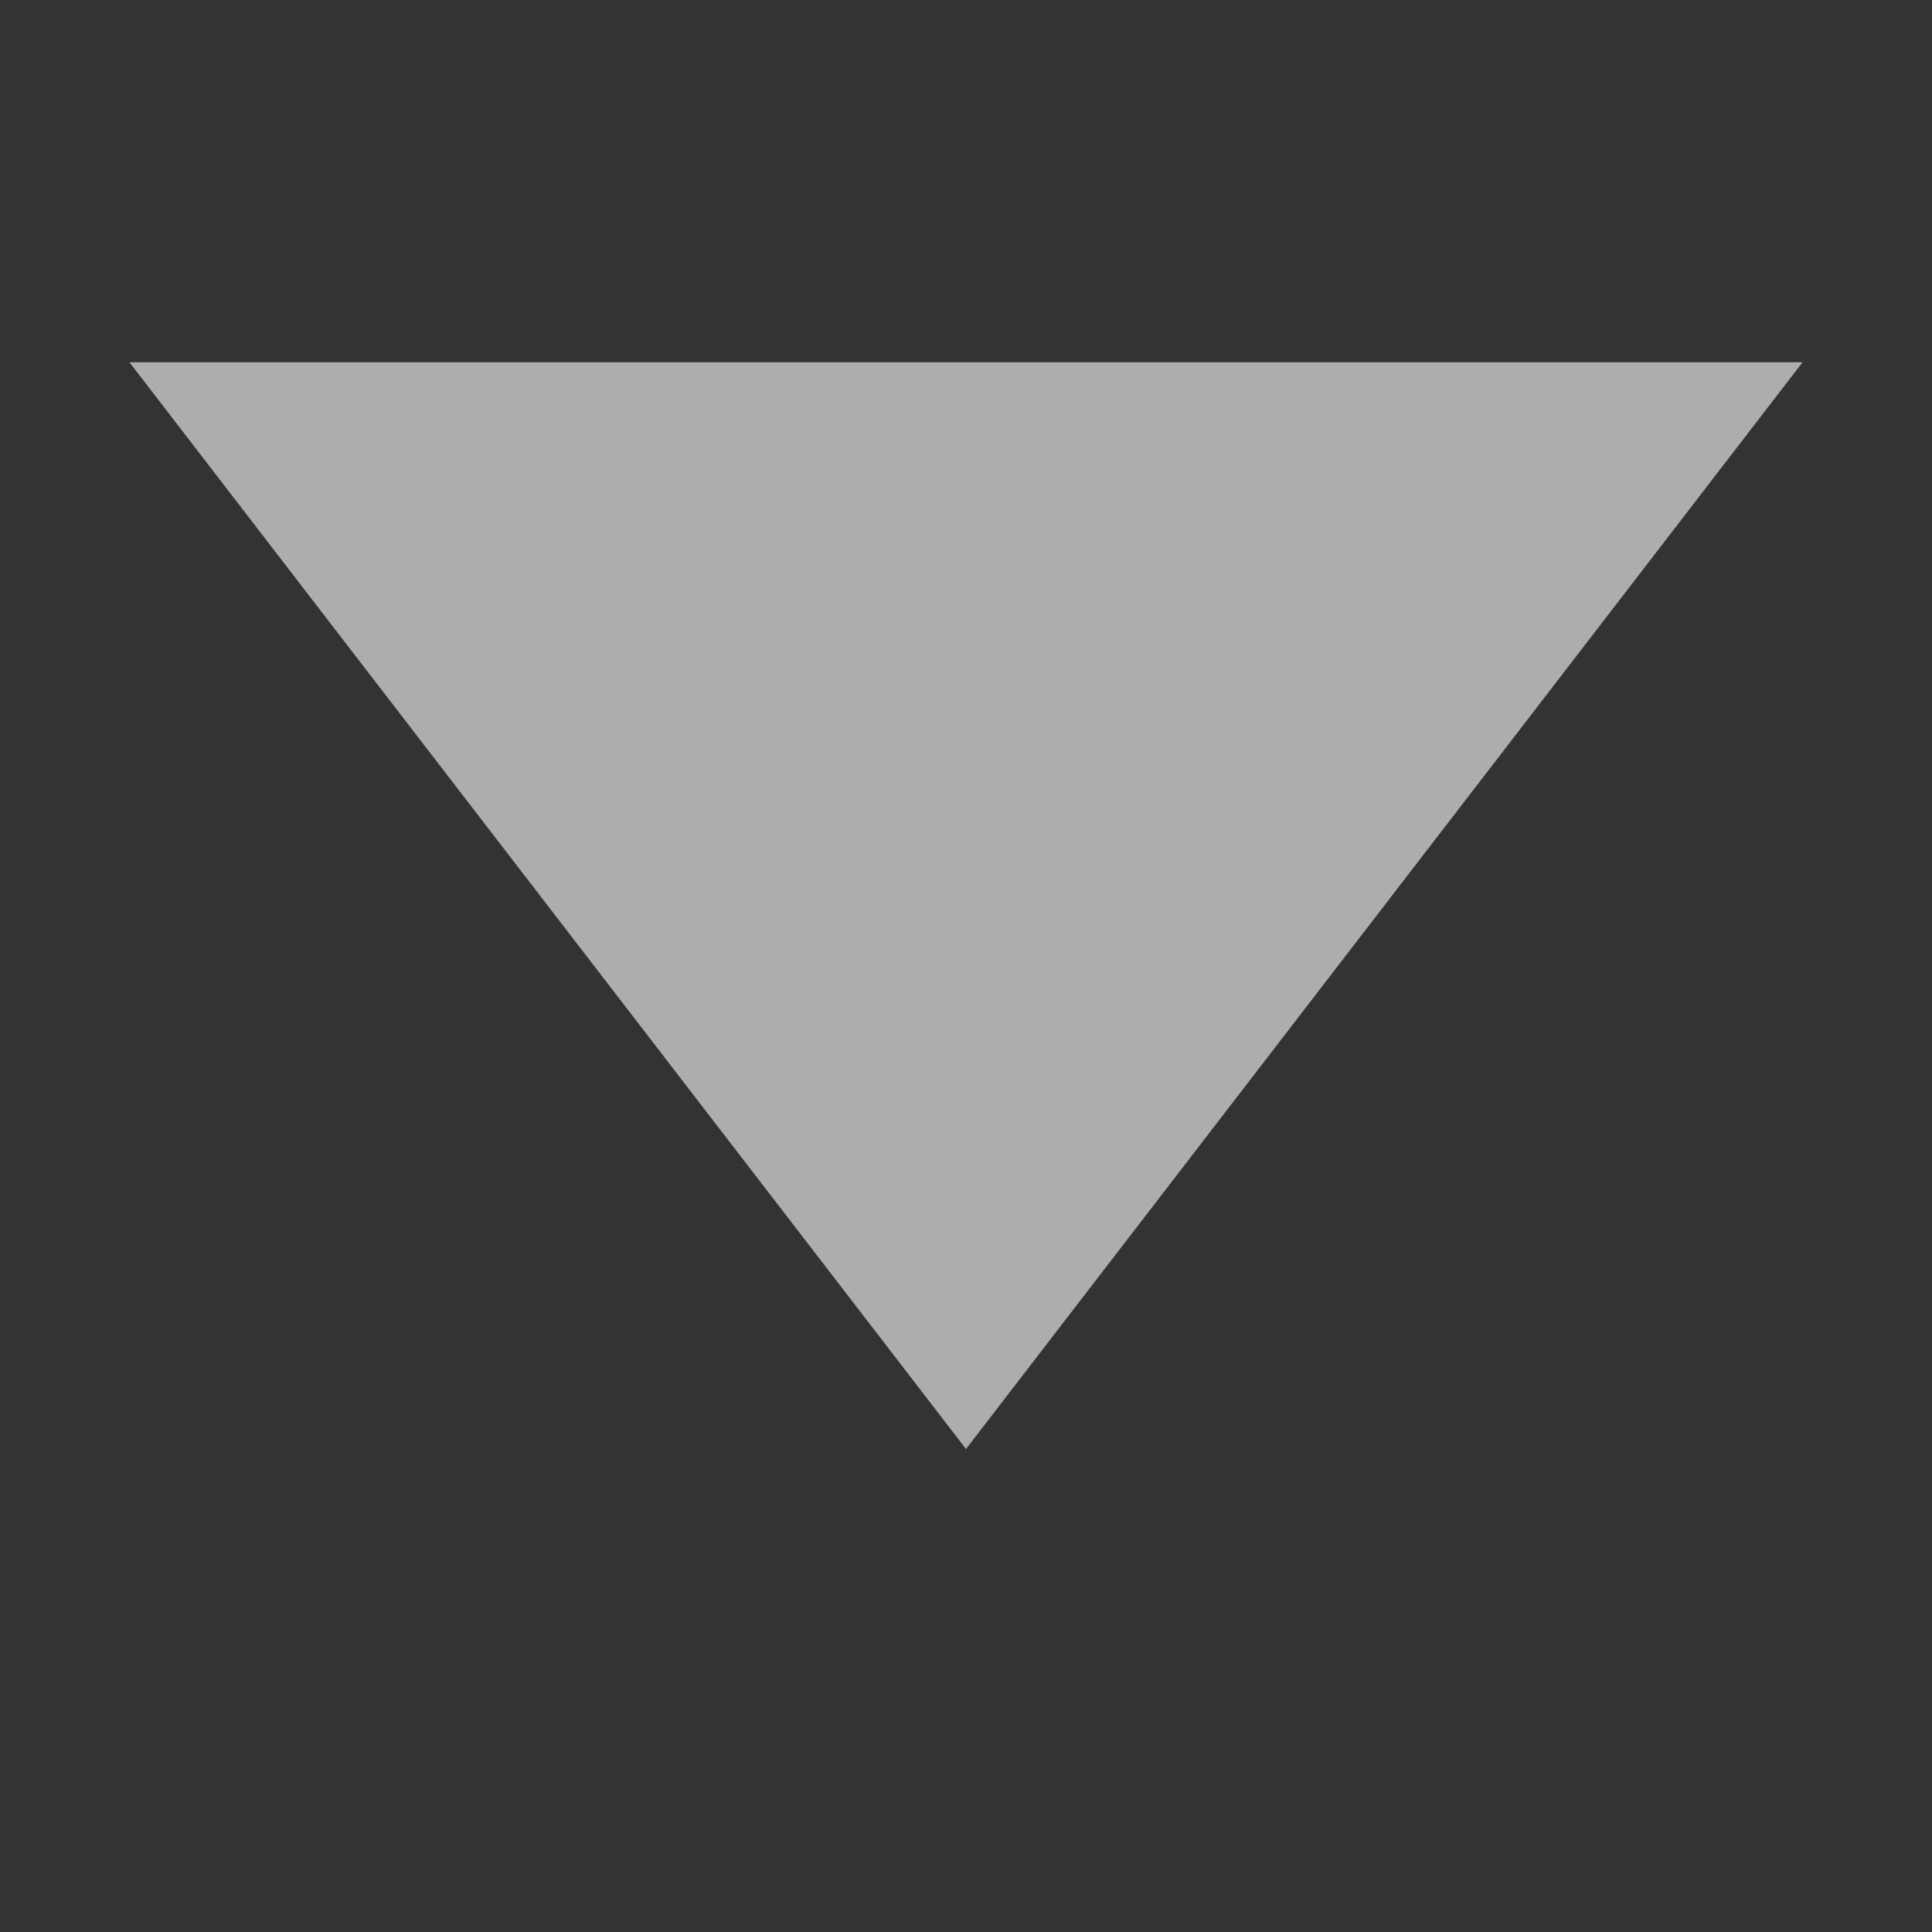 <svg width="8" height="8" viewBox="0 0 8 8" fill="none" xmlns="http://www.w3.org/2000/svg">
<rect x="0" y="0" width="8" height="8" fill="#333333" stroke="none"/>
<path opacity="0.6" d="M4 6L0.536 1.5L7.464 1.5L4 6Z" fill="white"/>
</svg>
